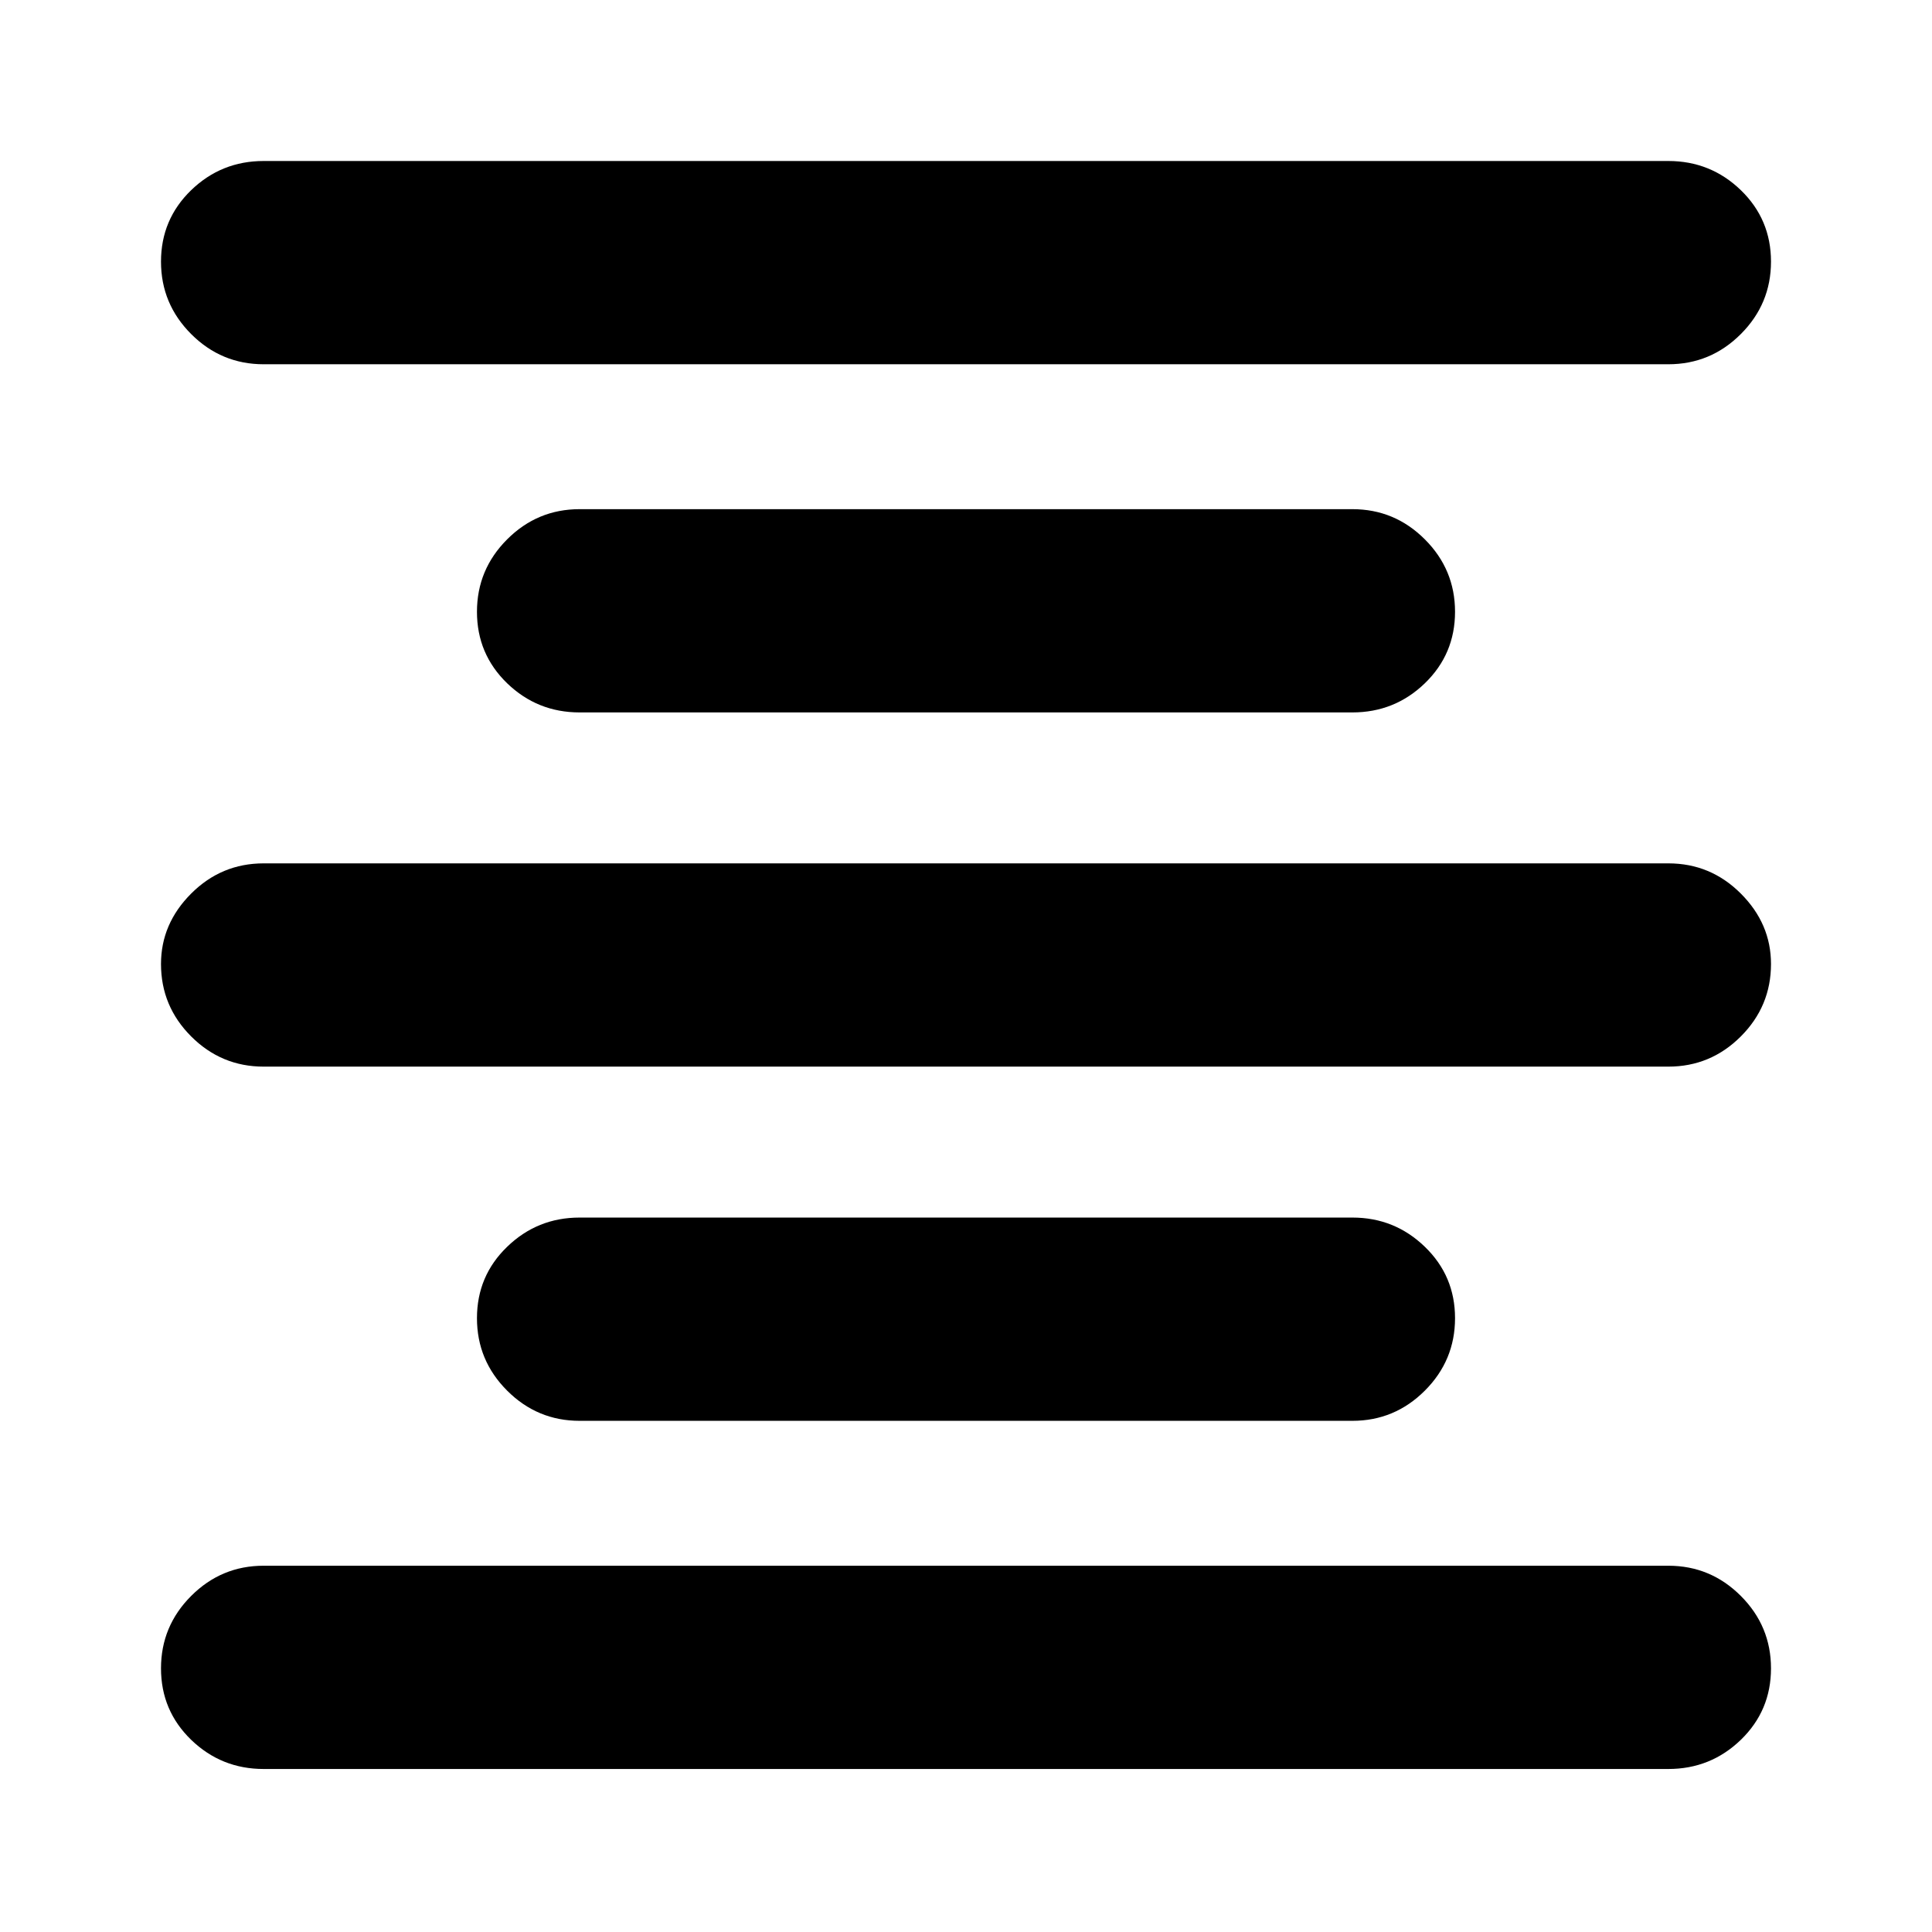 <svg xmlns="http://www.w3.org/2000/svg" height="24" width="24"><path d="M3.275 21.975q-.525 0-.9-.362Q2 21.25 2 20.725t.375-.9q.375-.375.9-.375h17.45q.525 0 .9.375t.375.9q0 .525-.375.888-.375.362-.9.362ZM7.2 17.65q-.525 0-.9-.375t-.375-.9q0-.525.375-.887.375-.363.9-.363h9.6q.525 0 .9.363.375.362.375.887t-.375.9q-.375.375-.9.375Zm-3.925-4.4q-.525 0-.9-.375t-.375-.9q0-.5.375-.875t.9-.375h17.45q.525 0 .9.375t.375.875q0 .525-.375.9t-.9.375ZM7.2 8.85q-.525 0-.9-.362-.375-.363-.375-.888t.375-.9q.375-.375.9-.375h9.6q.525 0 .9.375t.375.9q0 .525-.375.888-.375.362-.9.362ZM3.275 4.525q-.525 0-.9-.375T2 3.25q0-.525.375-.888Q2.75 2 3.275 2h17.45q.525 0 .9.362.375.363.375.888t-.375.9q-.375.375-.9.375Z"/></svg>